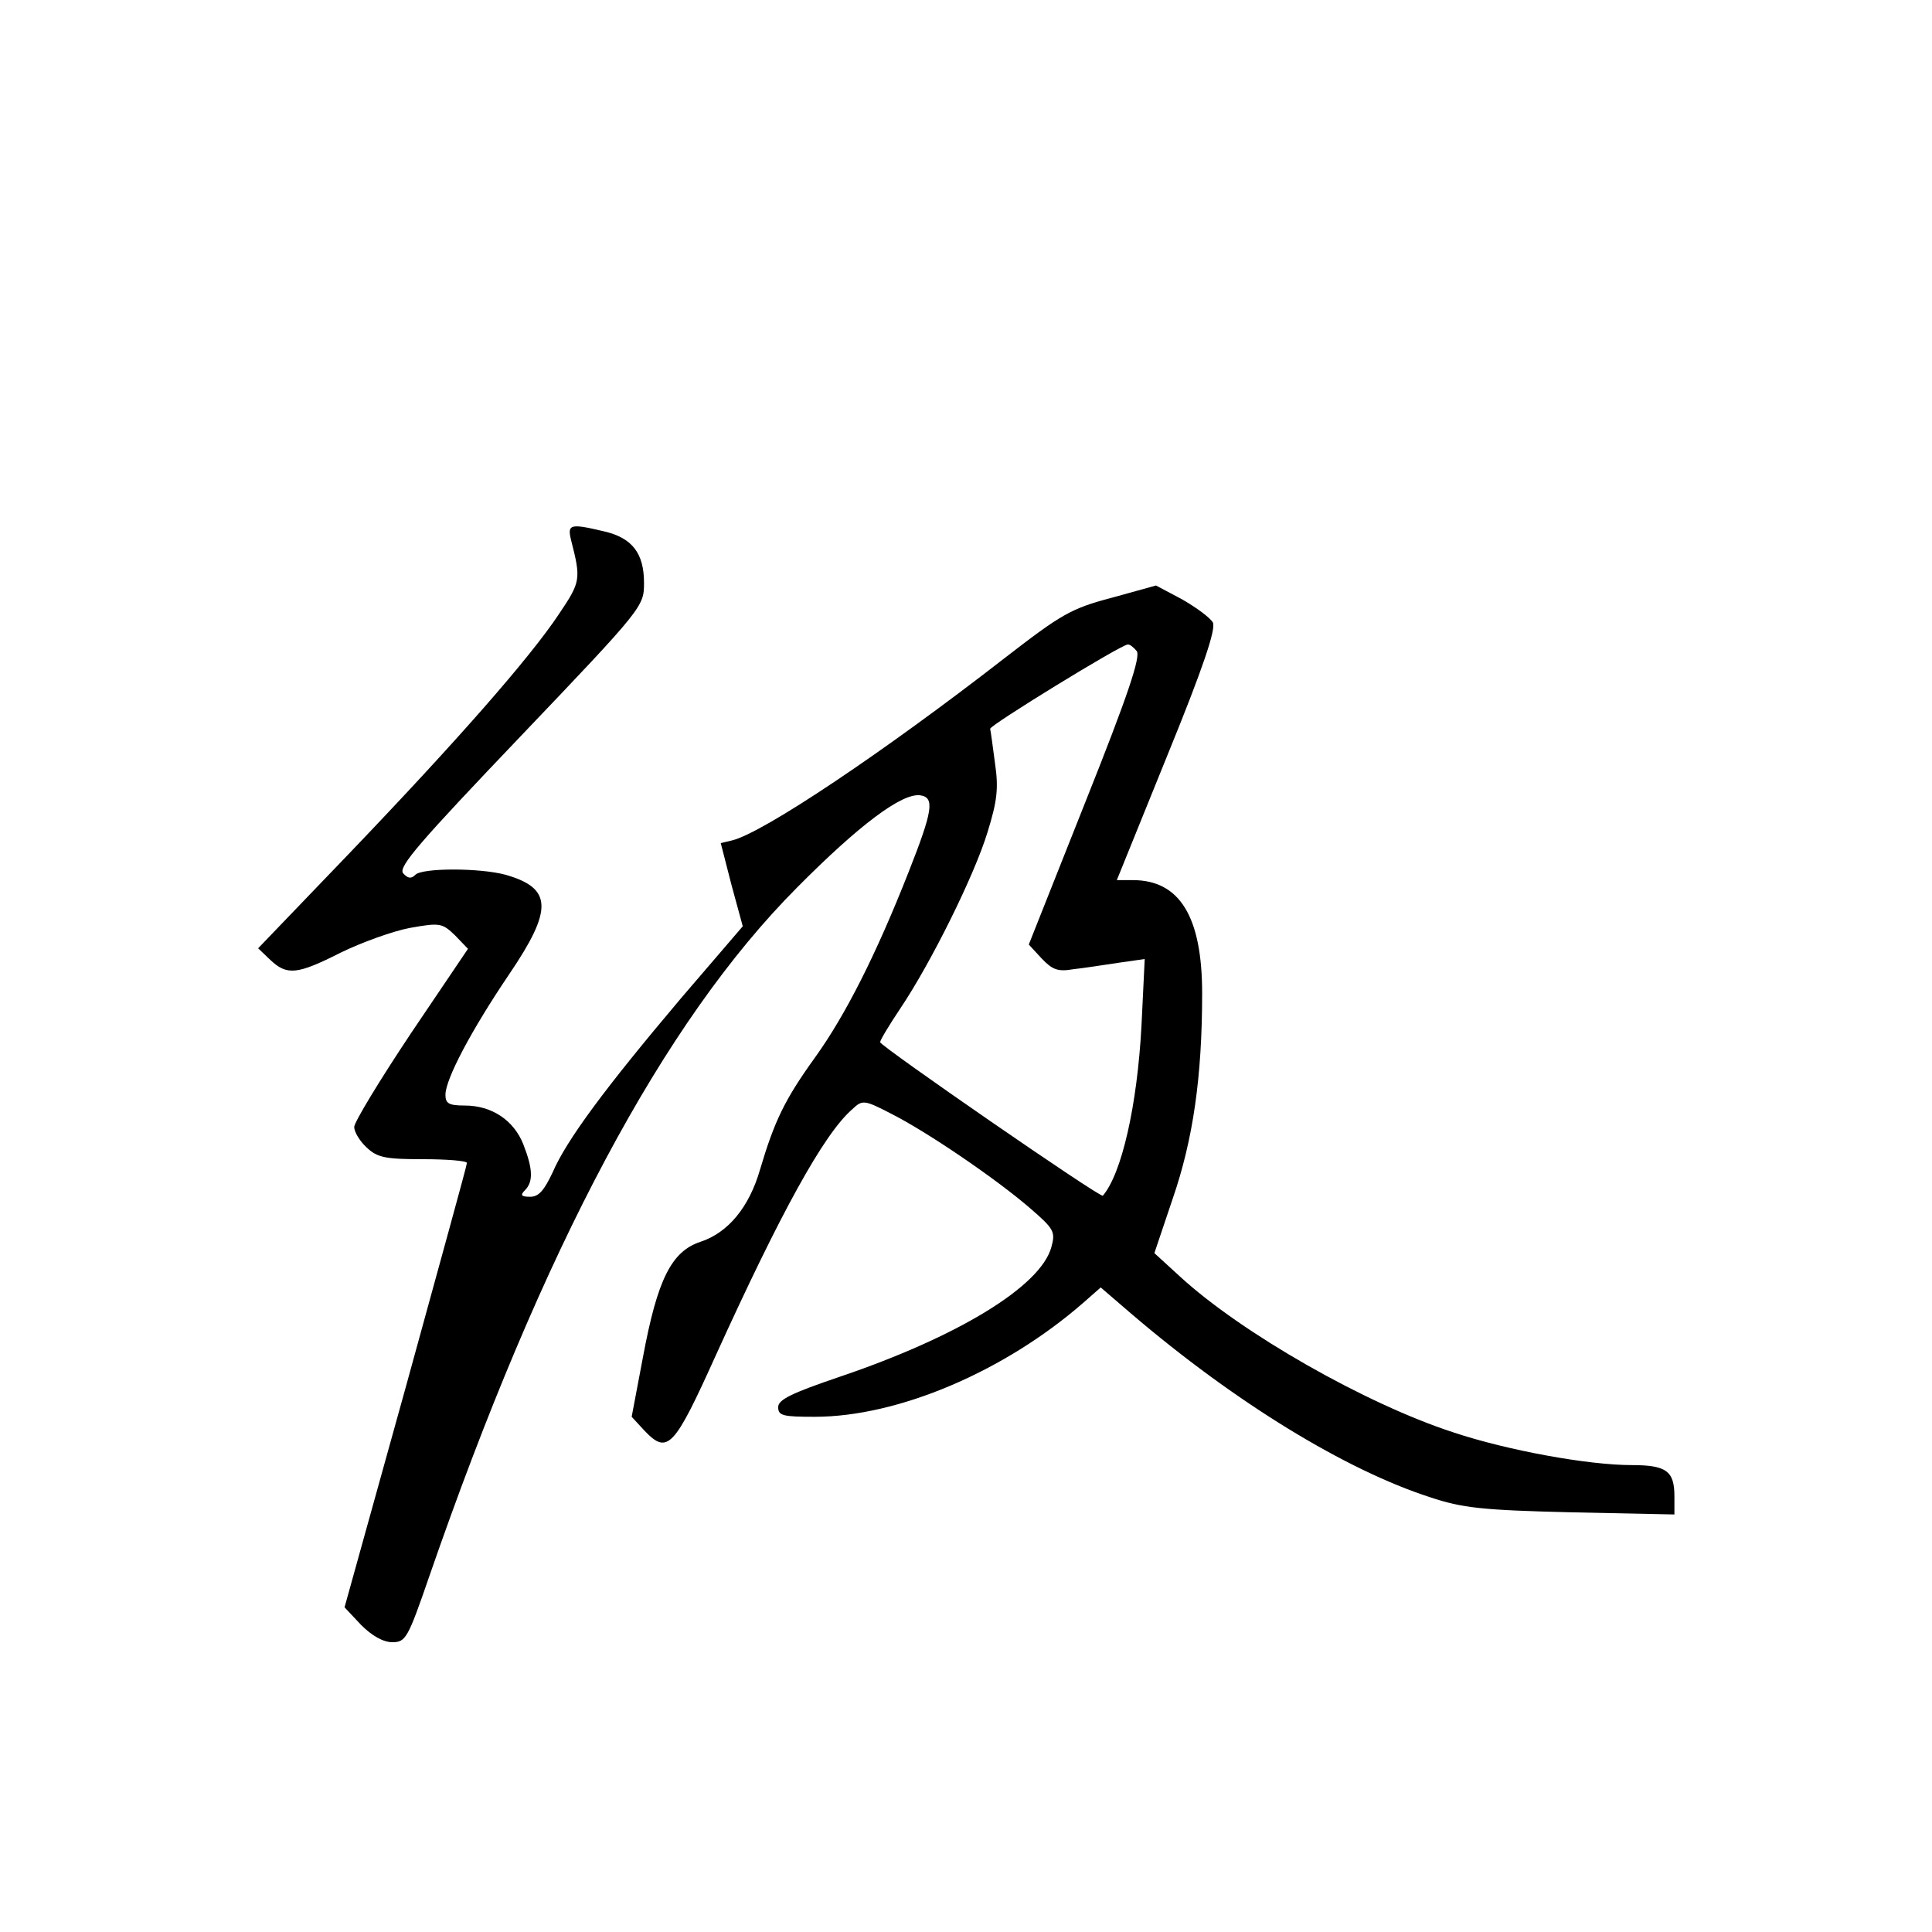 <?xml version="1.0" standalone="no"?>
<!DOCTYPE svg PUBLIC "-//W3C//DTD SVG 20010904//EN"
 "http://www.w3.org/TR/2001/REC-SVG-20010904/DTD/svg10.dtd">
<svg version="1.0" xmlns="http://www.w3.org/2000/svg"
 width="360pt" height="360pt" viewBox="0 0 360 360"
 preserveAspectRatio="xMidYMid meet">
<g transform="translate(0,360) scale(0.1,-0.1)"
fill="#000000" stroke="none">
<path d="M1064 2594 c19 -74 18 -78 -23 -139 -54 -81 -188 -234 -391 -446
l-169 -176 23 -22 c31 -29 50 -27 131 14 39 19 97 40 129 46 56 10 60 9 84
-14 l24 -25 -106 -157 c-58 -87 -106 -166 -106 -175 0 -9 10 -26 23 -38 20
-19 35 -22 105 -22 45 0 82 -3 82 -7 0 -5 -52 -192 -114 -418 l-114 -410 31
-33 c20 -20 41 -32 58 -32 25 0 29 7 69 123 211 610 436 1033 685 1283 116
117 196 177 230 172 27 -4 23 -29 -22 -143 -61 -155 -118 -267 -174 -345 -57
-79 -76 -119 -103 -210 -20 -69 -59 -117 -111 -134 -54 -18 -80 -70 -107 -215
l-21 -111 24 -26 c43 -45 55 -32 133 141 121 266 201 412 254 458 19 18 22 18
74 -9 65 -33 192 -119 257 -175 45 -39 48 -44 40 -73 -20 -73 -174 -167 -396
-242 -88 -30 -113 -42 -113 -56 0 -16 9 -18 68 -18 155 0 353 84 500 212 l33
29 57 -49 c193 -165 399 -291 557 -342 60 -20 97 -24 263 -28 l192 -4 0 34 c0
47 -15 58 -80 58 -80 0 -230 27 -332 61 -163 53 -395 185 -510 291 l-47 43 34
101 c38 110 55 227 55 383 0 143 -42 211 -129 211 l-30 0 94 232 c67 164 91
236 85 248 -5 9 -31 28 -57 43 l-49 26 -83 -23 c-76 -20 -94 -31 -200 -113
-224 -174 -449 -325 -507 -339 l-21 -5 20 -78 21 -77 -115 -134 c-142 -168
-213 -264 -239 -324 -16 -34 -26 -46 -42 -46 -17 0 -19 3 -10 12 16 16 15 40
-3 86 -18 45 -59 72 -109 72 -30 0 -36 4 -36 20 0 29 48 120 119 225 82 121
80 160 -7 185 -48 13 -155 13 -168 0 -8 -8 -14 -7 -23 3 -9 12 32 59 219 255
229 240 230 242 230 286 0 55 -22 84 -75 96 -63 15 -68 13 -61 -16z m1054
-207 c8 -10 -16 -82 -95 -280 l-106 -267 24 -26 c20 -21 30 -25 59 -20 19 2
57 8 84 12 l49 7 -6 -124 c-8 -150 -37 -276 -72 -317 -4 -5 -415 279 -415 286
0 4 17 32 37 62 58 86 139 250 163 329 18 58 21 82 14 129 -4 31 -8 60 -9 64
0 7 241 155 256 157 4 1 11 -5 17 -12z"/>
</g>
</svg>
